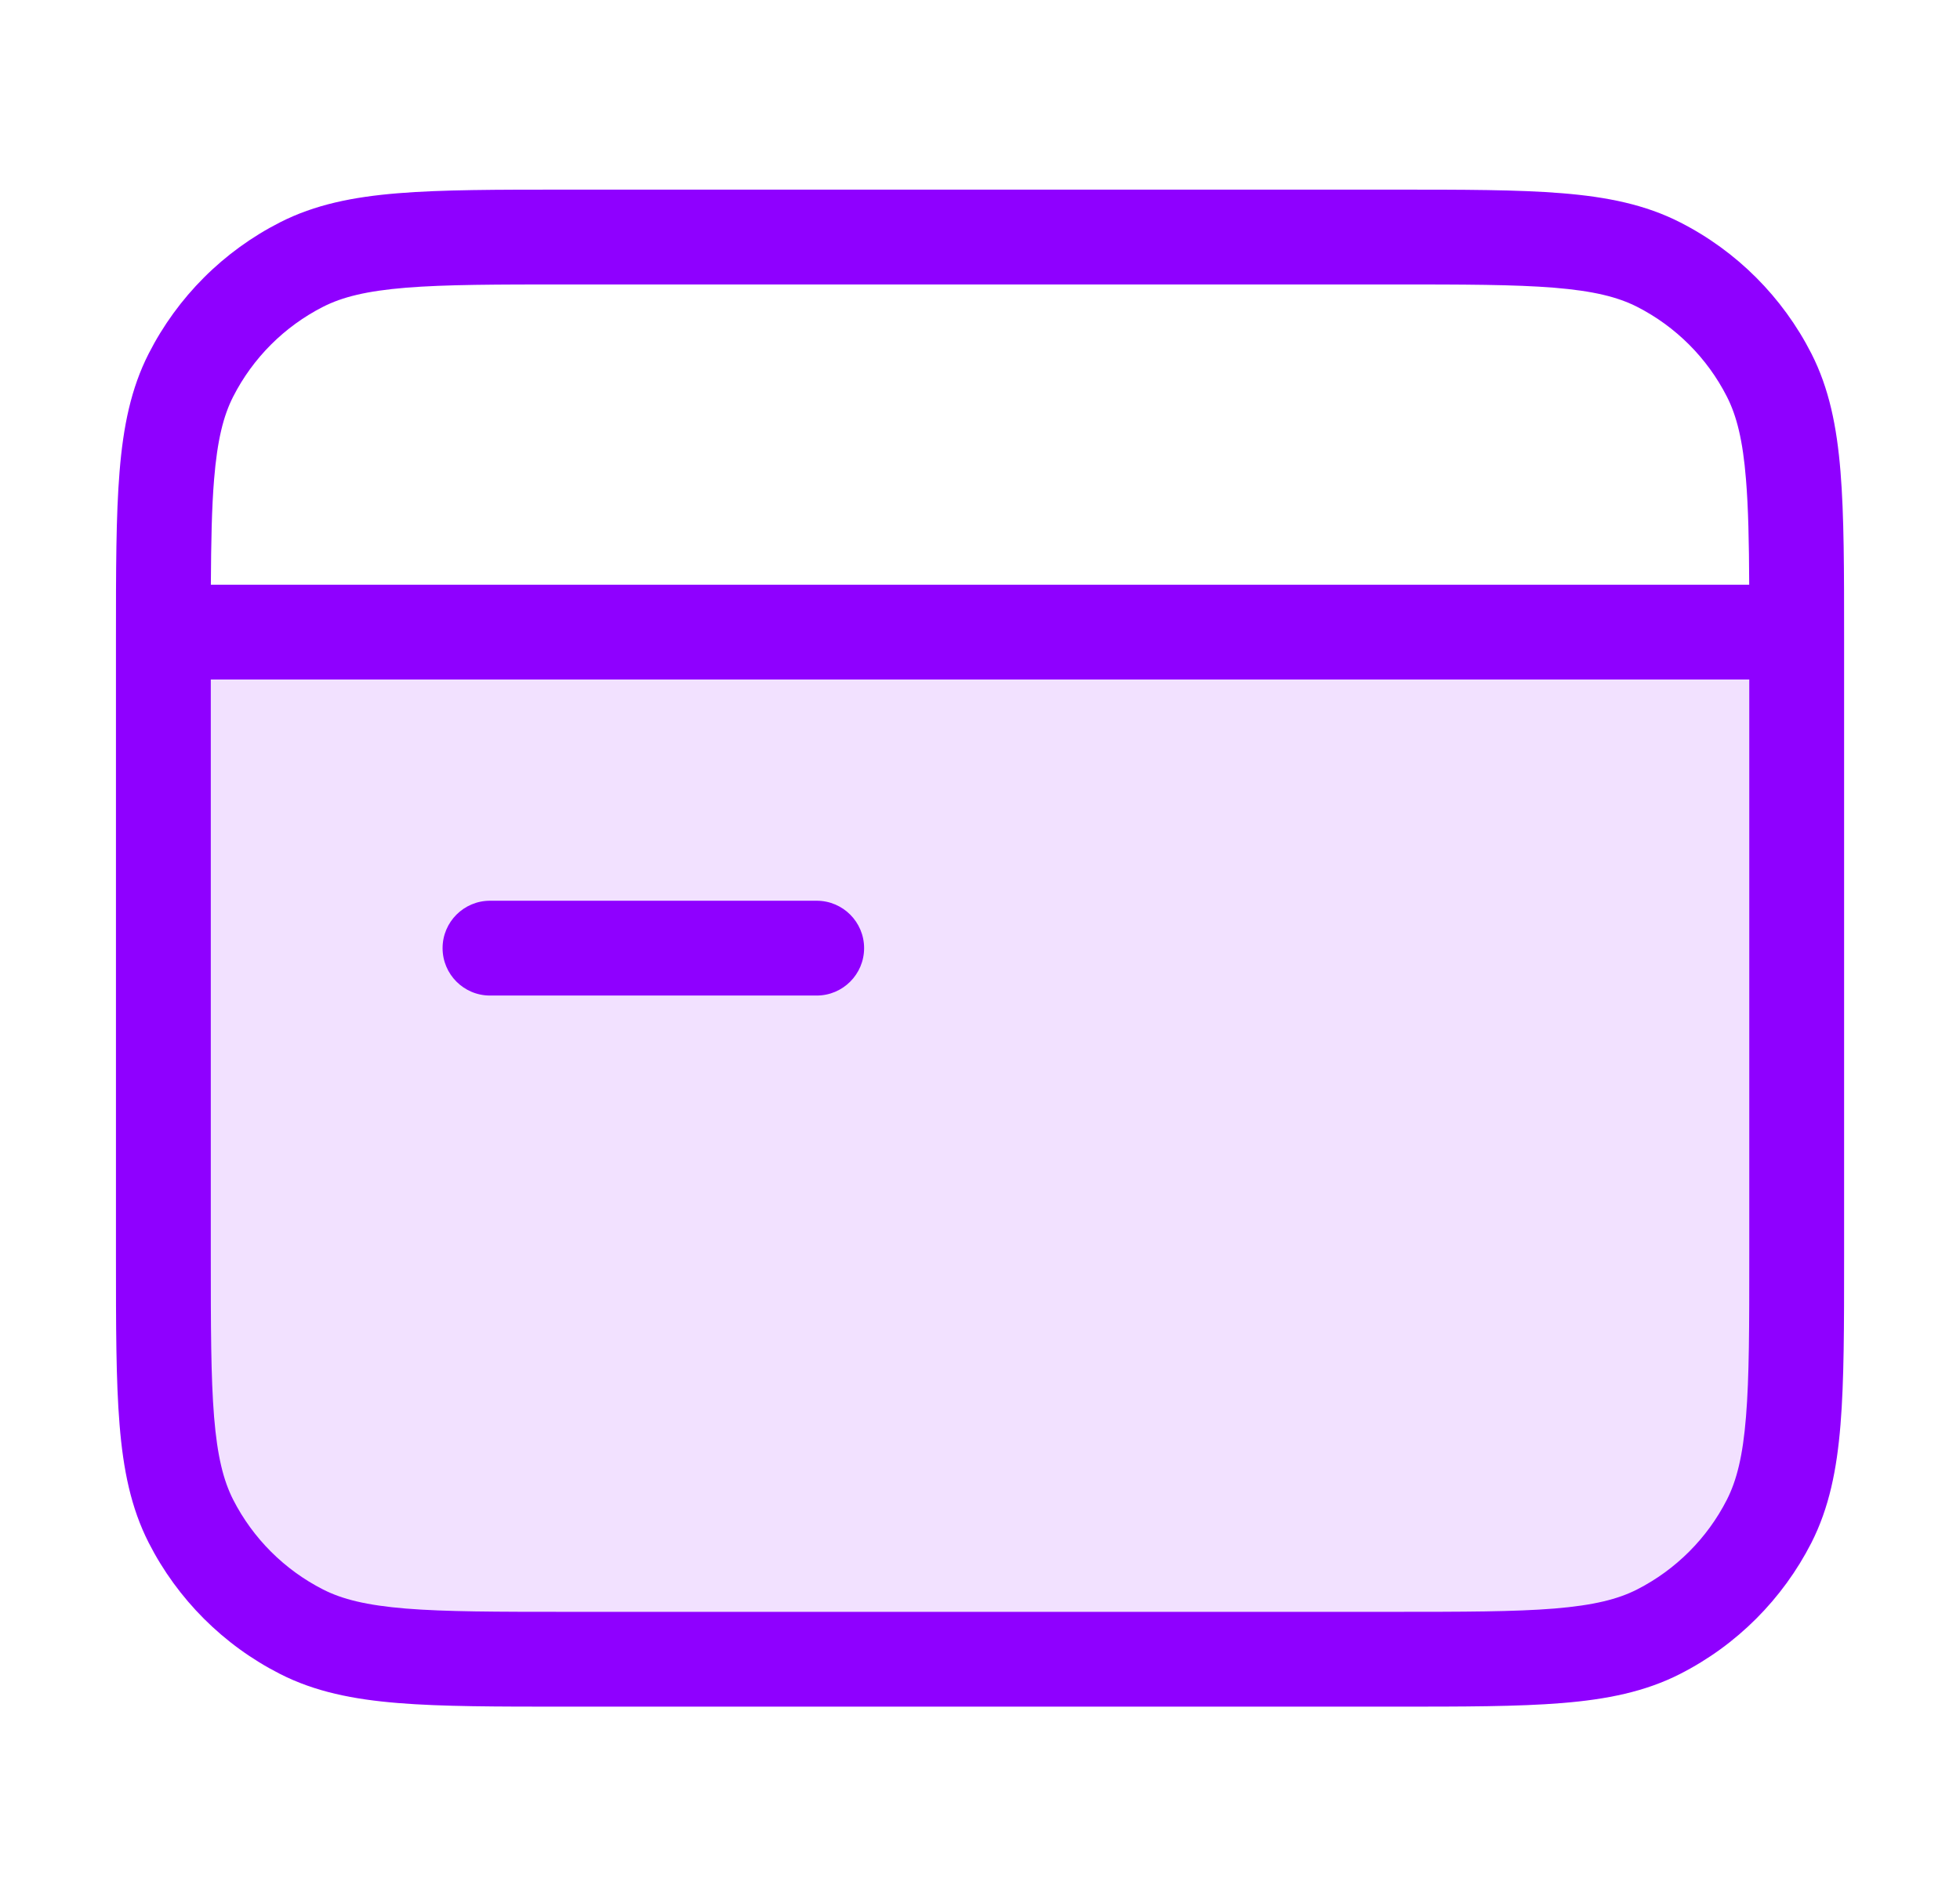 <svg width="31" height="30" viewBox="0 0 31 30" fill="none" xmlns="http://www.w3.org/2000/svg">
<path opacity="0.12" d="M2.584 10H28.417V19.85C28.417 22.09 28.417 23.21 27.981 24.066C27.598 24.819 26.986 25.43 26.233 25.814C25.378 26.25 24.258 26.25 22.017 26.25H8.984C6.744 26.25 5.624 26.25 4.768 25.814C4.015 25.43 3.403 24.819 3.02 24.066C2.584 23.21 2.584 22.09 2.584 19.85V10Z" fill="#8F00FF"/>
<path fill-rule="evenodd" clip-rule="evenodd" d="M8.951 3L8.984 3H22.017L22.05 3C23.142 3 24.008 3 24.706 3.057C25.419 3.115 26.023 3.237 26.574 3.518C27.468 3.973 28.194 4.7 28.65 5.594C28.93 6.145 29.052 6.748 29.11 7.462C29.167 8.159 29.167 9.025 29.167 10.117V10.15V19.85V19.883C29.167 20.975 29.167 21.841 29.11 22.538C29.052 23.252 28.93 23.855 28.65 24.407C28.194 25.3 27.468 26.027 26.574 26.482C26.023 26.763 25.419 26.885 24.706 26.943C24.008 27 23.142 27 22.05 27H22.017H8.984H8.951C7.859 27 6.993 27 6.296 26.943C5.582 26.885 4.979 26.763 4.428 26.482C3.534 26.027 2.807 25.3 2.352 24.407C2.071 23.855 1.949 23.252 1.891 22.538C1.834 21.841 1.834 20.975 1.834 19.883L1.834 19.85V10.15L1.834 10.117C1.834 9.025 1.834 8.159 1.891 7.462C1.949 6.748 2.071 6.145 2.352 5.594C2.807 4.7 3.534 3.973 4.428 3.518C4.979 3.237 5.582 3.115 6.296 3.057C6.993 3 7.859 3 8.951 3ZM6.418 4.552C5.797 4.603 5.413 4.699 5.109 4.854C4.497 5.166 4 5.663 3.688 6.275C3.533 6.579 3.437 6.963 3.386 7.584C3.349 8.032 3.339 8.569 3.335 9.25H27.666C27.663 8.569 27.652 8.032 27.615 7.584C27.565 6.963 27.468 6.579 27.313 6.275C27.002 5.663 26.504 5.166 25.893 4.854C25.588 4.699 25.204 4.603 24.583 4.552C23.954 4.501 23.15 4.5 22.017 4.5H8.984C7.851 4.5 7.047 4.501 6.418 4.552ZM3.334 19.85V10.75H27.667V19.85C27.667 20.983 27.667 21.787 27.615 22.416C27.565 23.037 27.468 23.421 27.313 23.726C27.002 24.337 26.504 24.834 25.893 25.146C25.588 25.301 25.204 25.397 24.583 25.448C23.954 25.499 23.15 25.5 22.017 25.5H8.984C7.852 25.5 7.047 25.499 6.418 25.448C5.797 25.397 5.413 25.301 5.109 25.146C4.497 24.834 4 24.337 3.688 23.726C3.533 23.421 3.437 23.037 3.386 22.416C3.335 21.787 3.334 20.983 3.334 19.85ZM7.75 14.25C7.336 14.25 7 14.586 7 15C7 15.414 7.336 15.75 7.75 15.75H12.917C13.331 15.75 13.667 15.414 13.667 15C13.667 14.586 13.331 14.25 12.917 14.25H7.75Z" fill="#8F00FF"/>
</svg>
